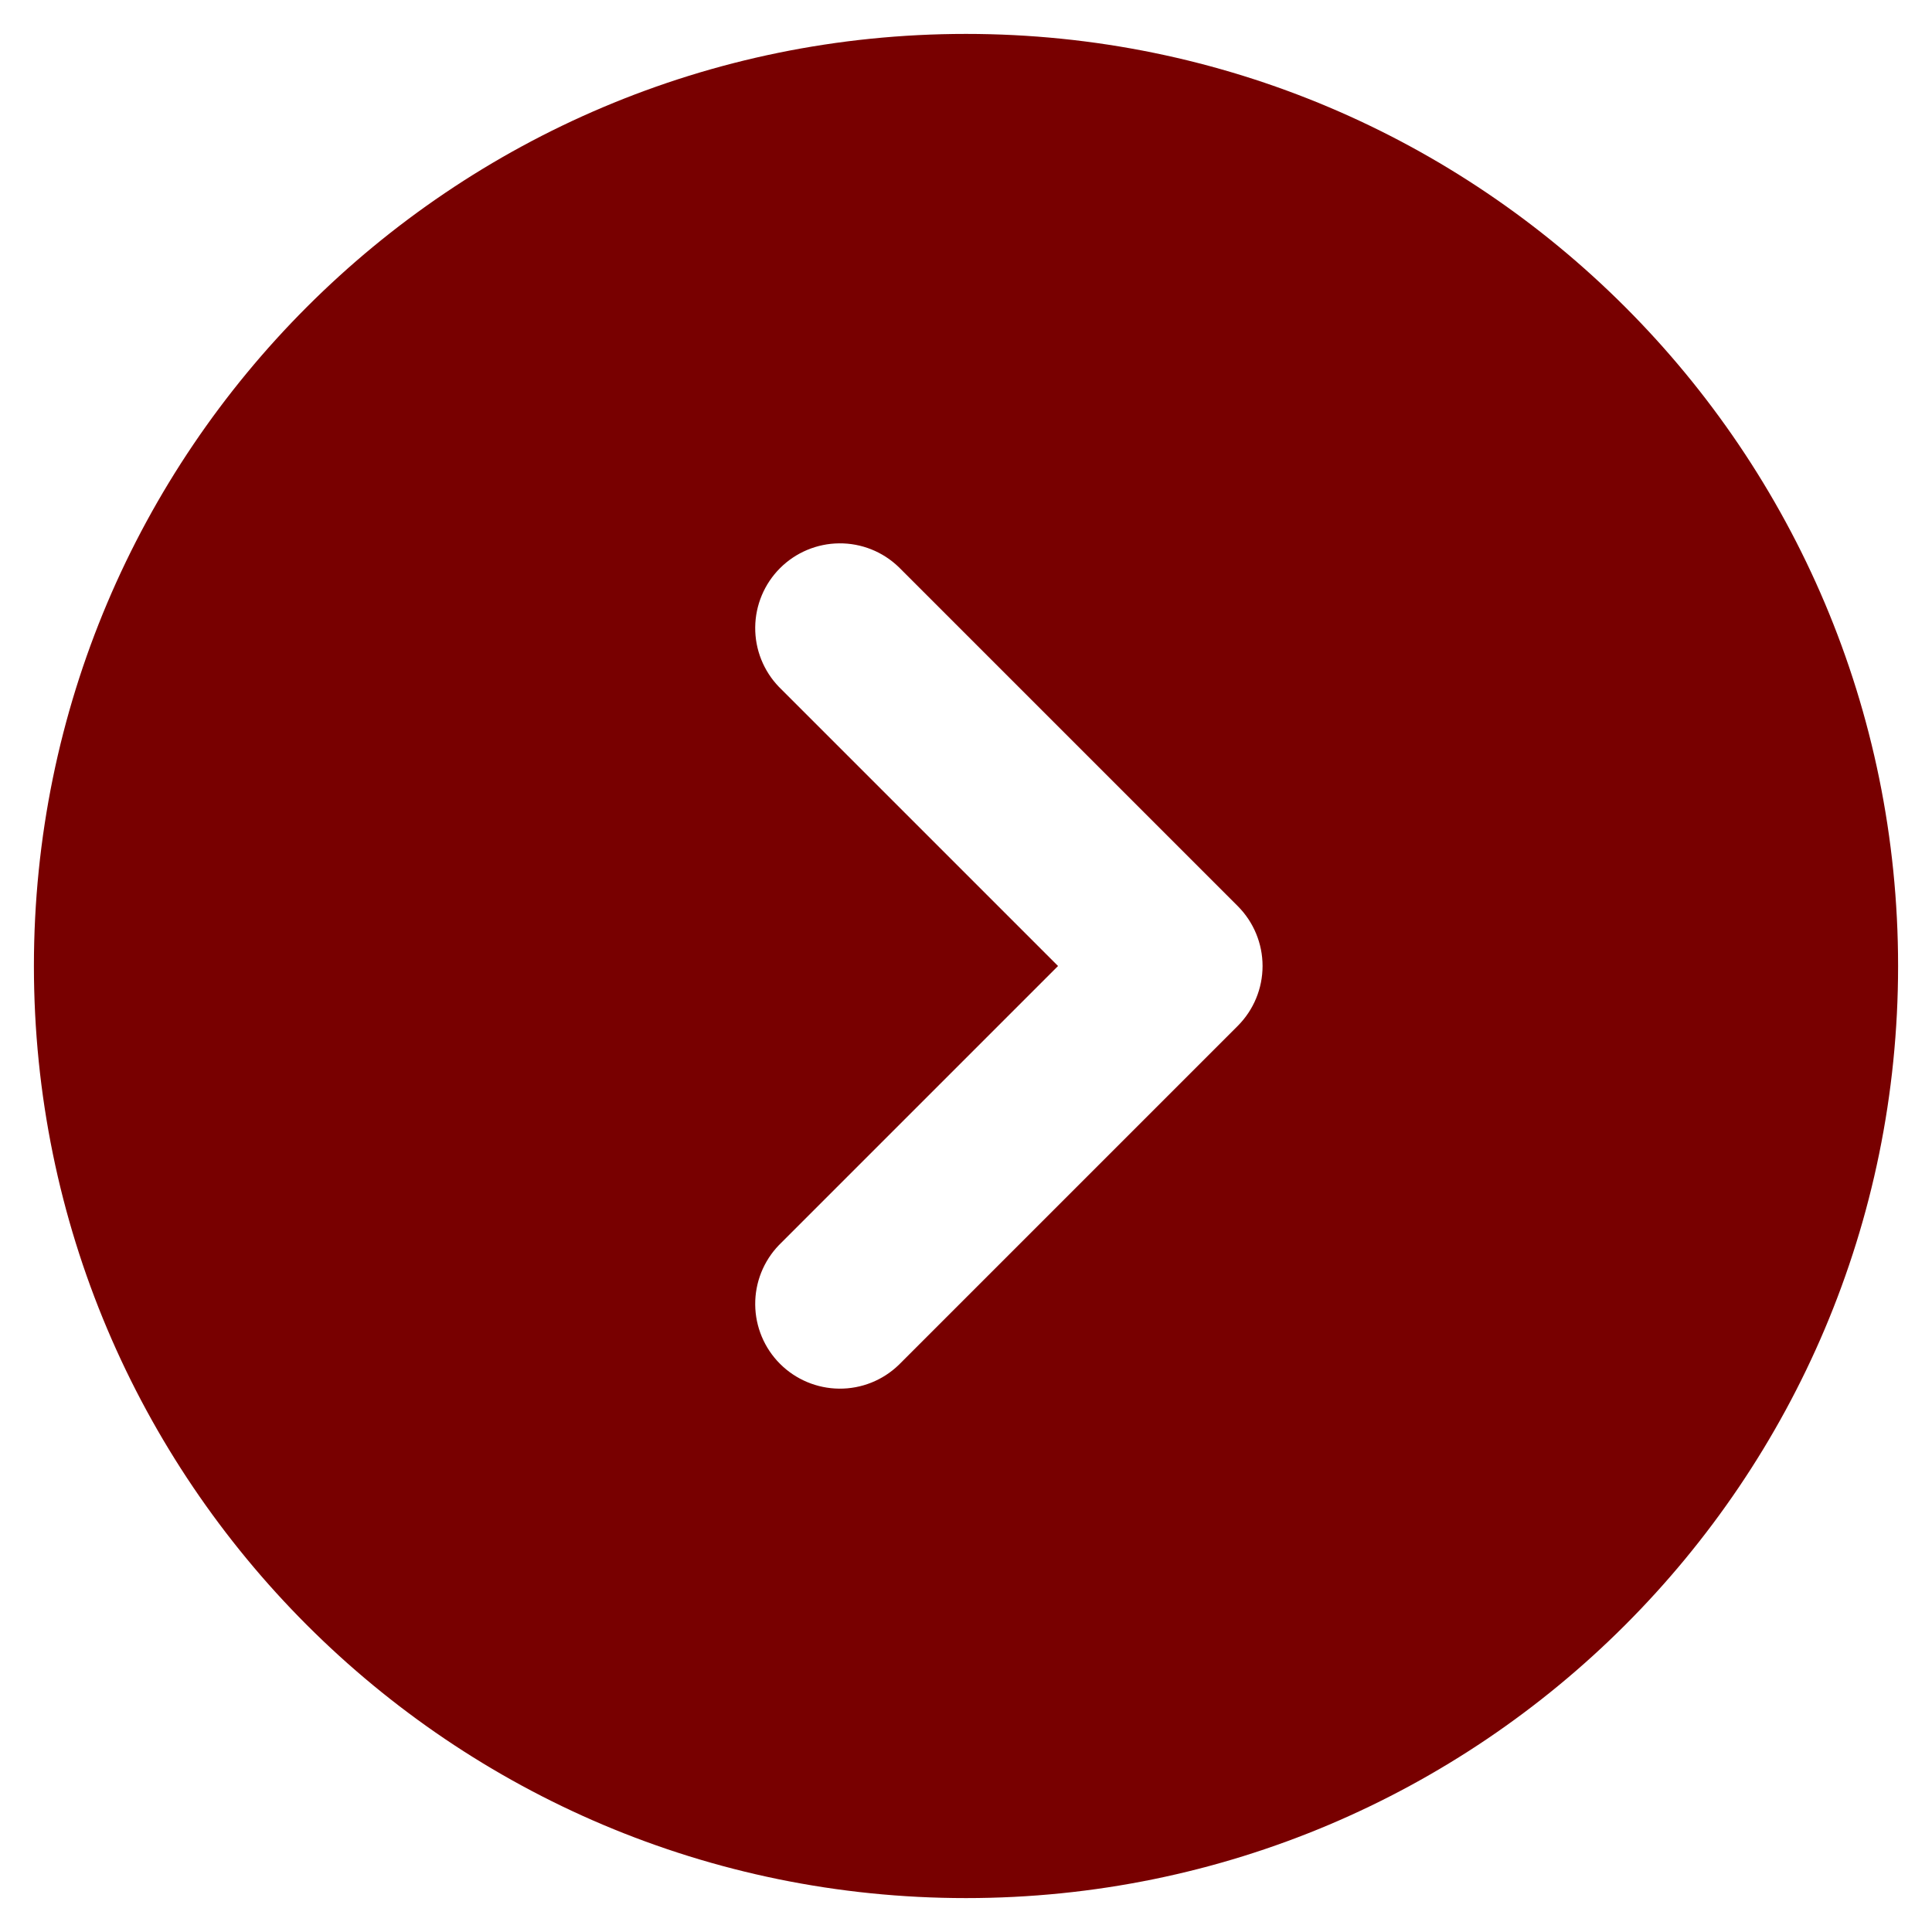 <svg width="38" height="38" viewBox="0 0 38 38" fill="none" xmlns="http://www.w3.org/2000/svg">
<path fill-rule="evenodd" clip-rule="evenodd" d="M19 0.667C8.875 0.667 0.667 8.875 0.667 19C0.667 29.125 8.875 37.333 19 37.333C29.125 37.333 37.333 29.125 37.333 19C37.333 8.875 29.125 0.667 19 0.667ZM15.322 13.512C15.018 13.197 14.85 12.776 14.854 12.339C14.858 11.902 15.033 11.484 15.342 11.175C15.651 10.866 16.069 10.691 16.506 10.687C16.943 10.683 17.364 10.851 17.678 11.155L24.345 17.822C24.657 18.134 24.833 18.558 24.833 19C24.833 19.442 24.657 19.866 24.345 20.178L17.678 26.845C17.364 27.149 16.943 27.317 16.506 27.313C16.069 27.309 15.651 27.134 15.342 26.825C15.033 26.516 14.858 26.098 14.854 25.661C14.85 25.224 15.018 24.803 15.322 24.488L20.81 19L15.322 13.512Z" fill="#780000"/>
</svg>
